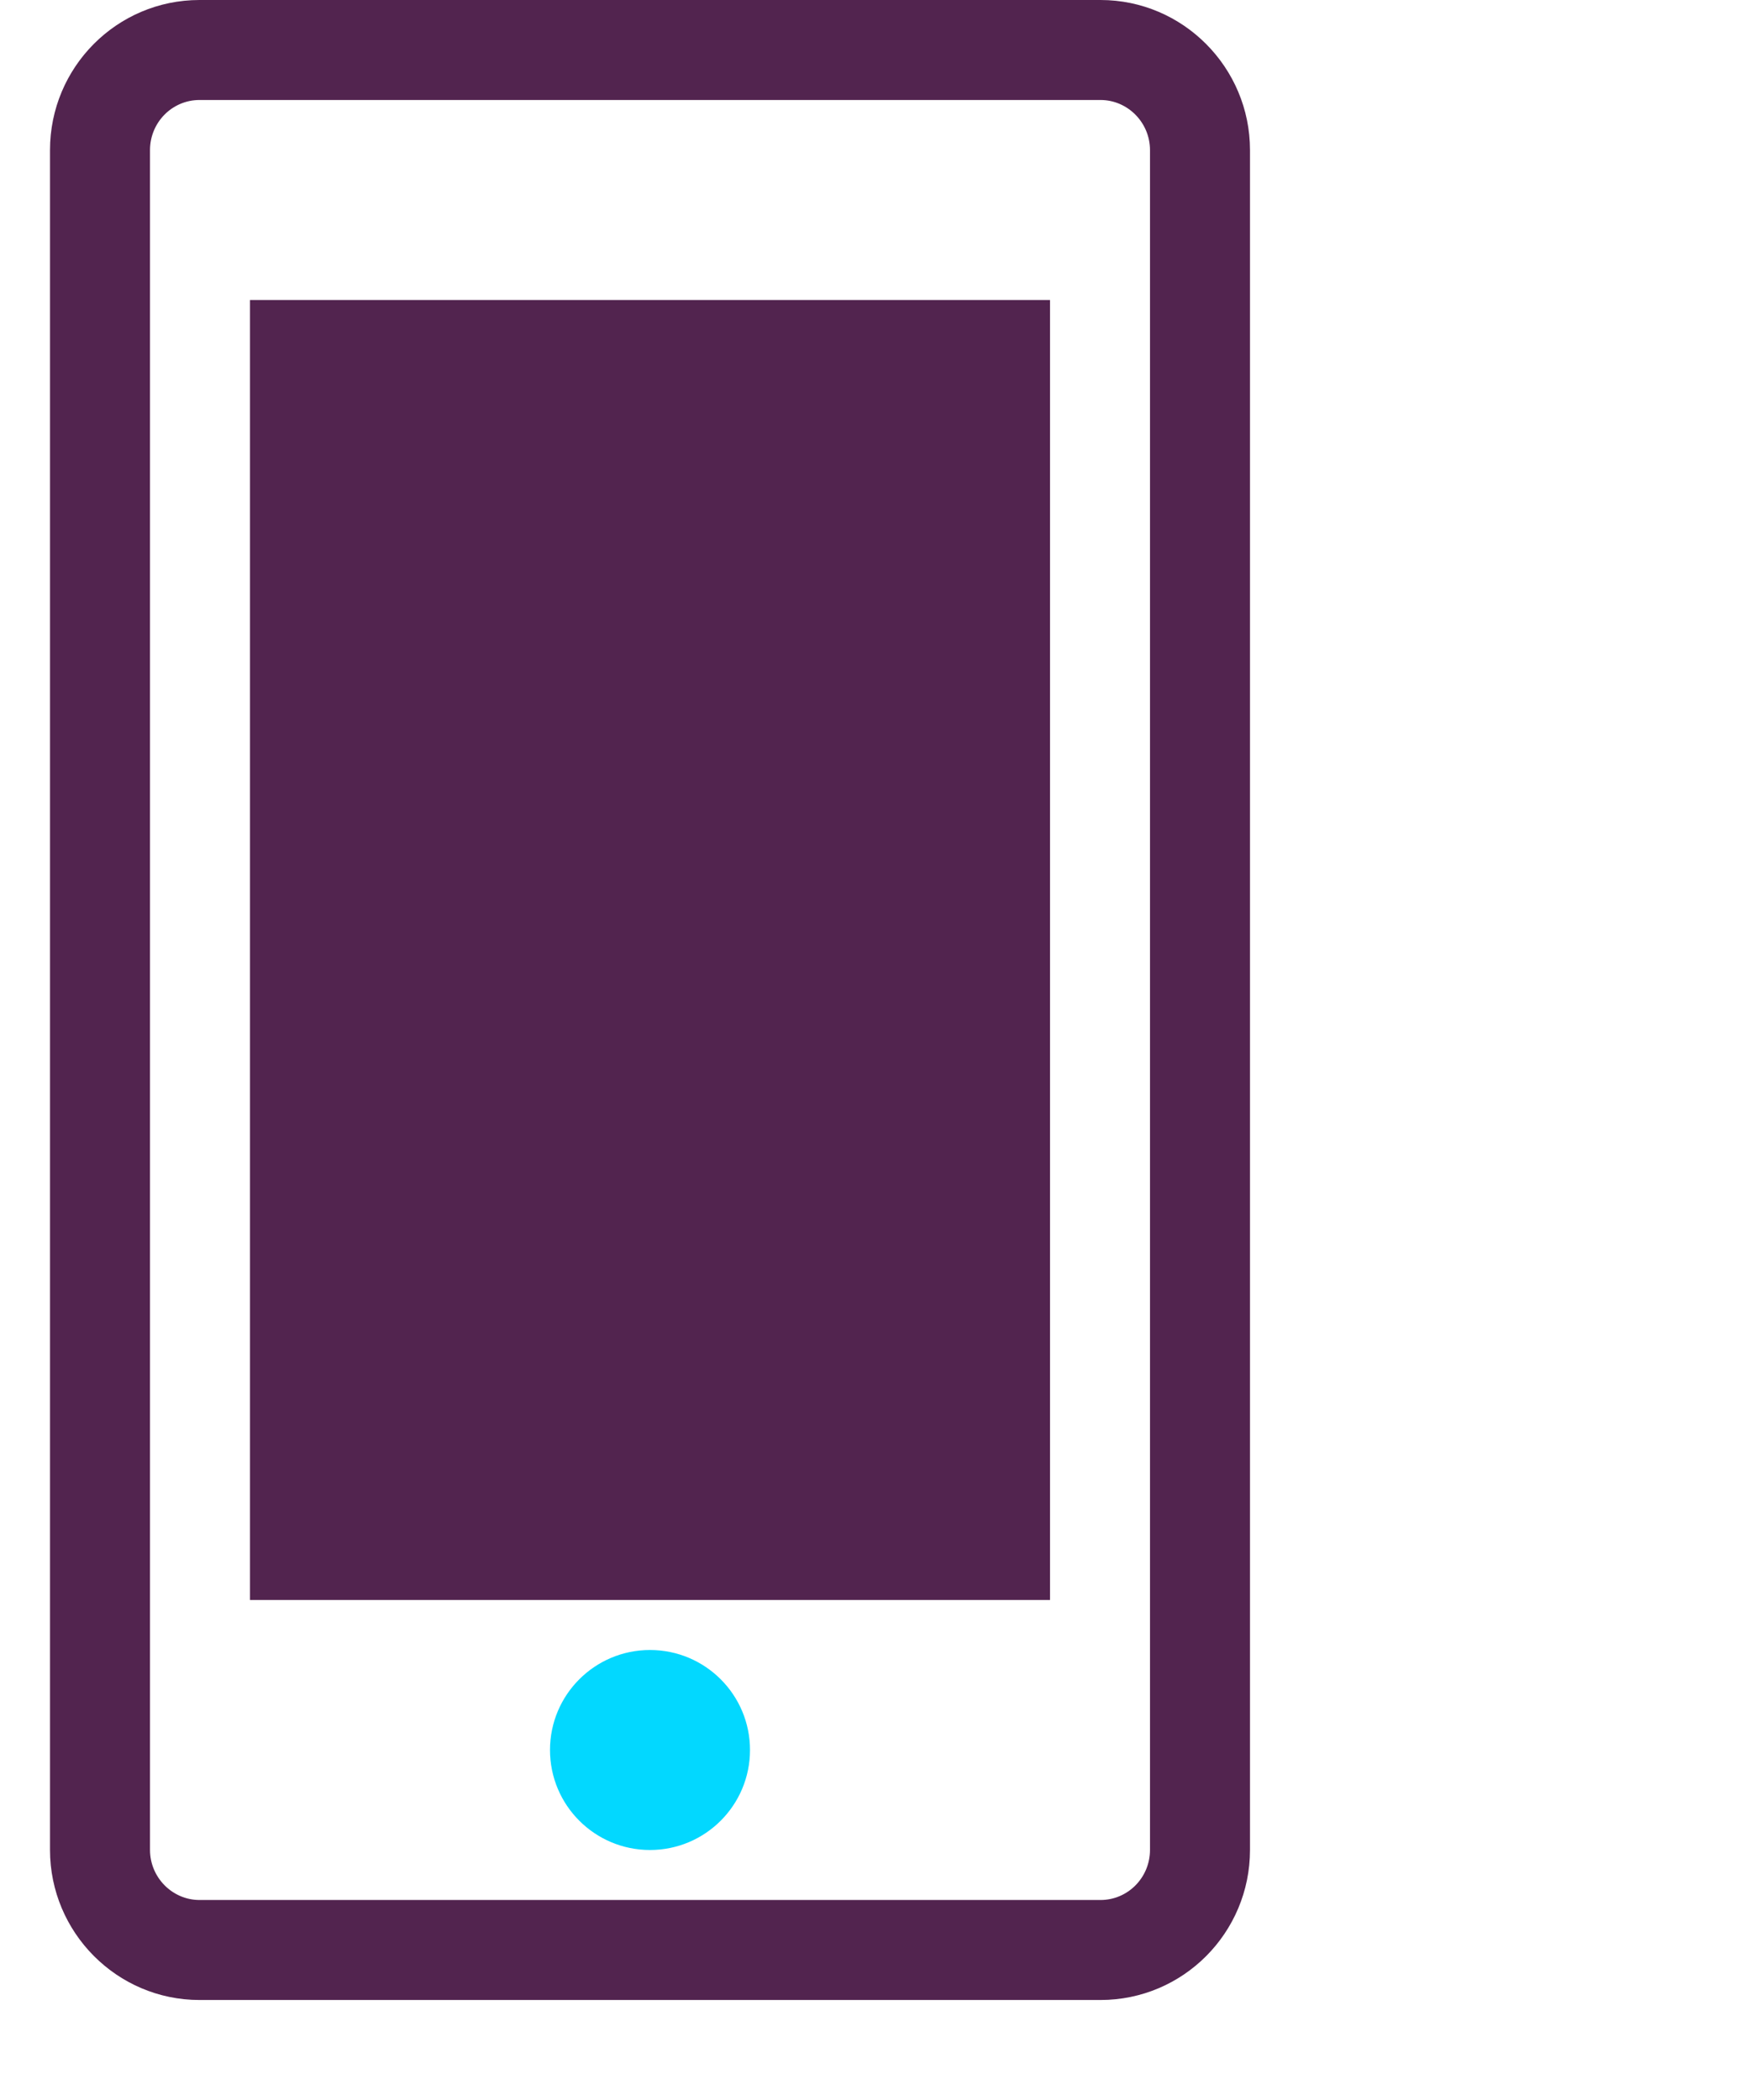 <svg width="35" height="42" viewBox="0 0 35 42" xmlns="http://www.w3.org/2000/svg">
  <title>
    react-native icon
  </title>
  <g transform="translate(1)" fill="none" fill-rule="evenodd">
    <path d="M2 3.003C2 2.447 2.444 2 2.99 2h18.02c.543 0 .99.45.99 1.003v33.994c0 .556-.444 1.003-.99 1.003H2.99c-.543 0-.99-.45-.99-1.003V3.003zm-2 0v33.994C0 38.65 1.34 40 2.99 40h18.02c1.653 0 2.99-1.345 2.99-3.003V3.003C24 1.35 22.66 0 21.01 0H2.99C1.338 0 0 1.345 0 3.003z" fill="#52244F"/>
    <circle fill="#02D8FF" cx="12" cy="35" r="2"/>
    <path fill="#52244F" d="M4 6h16v26H4z"/>
  </g>
</svg>